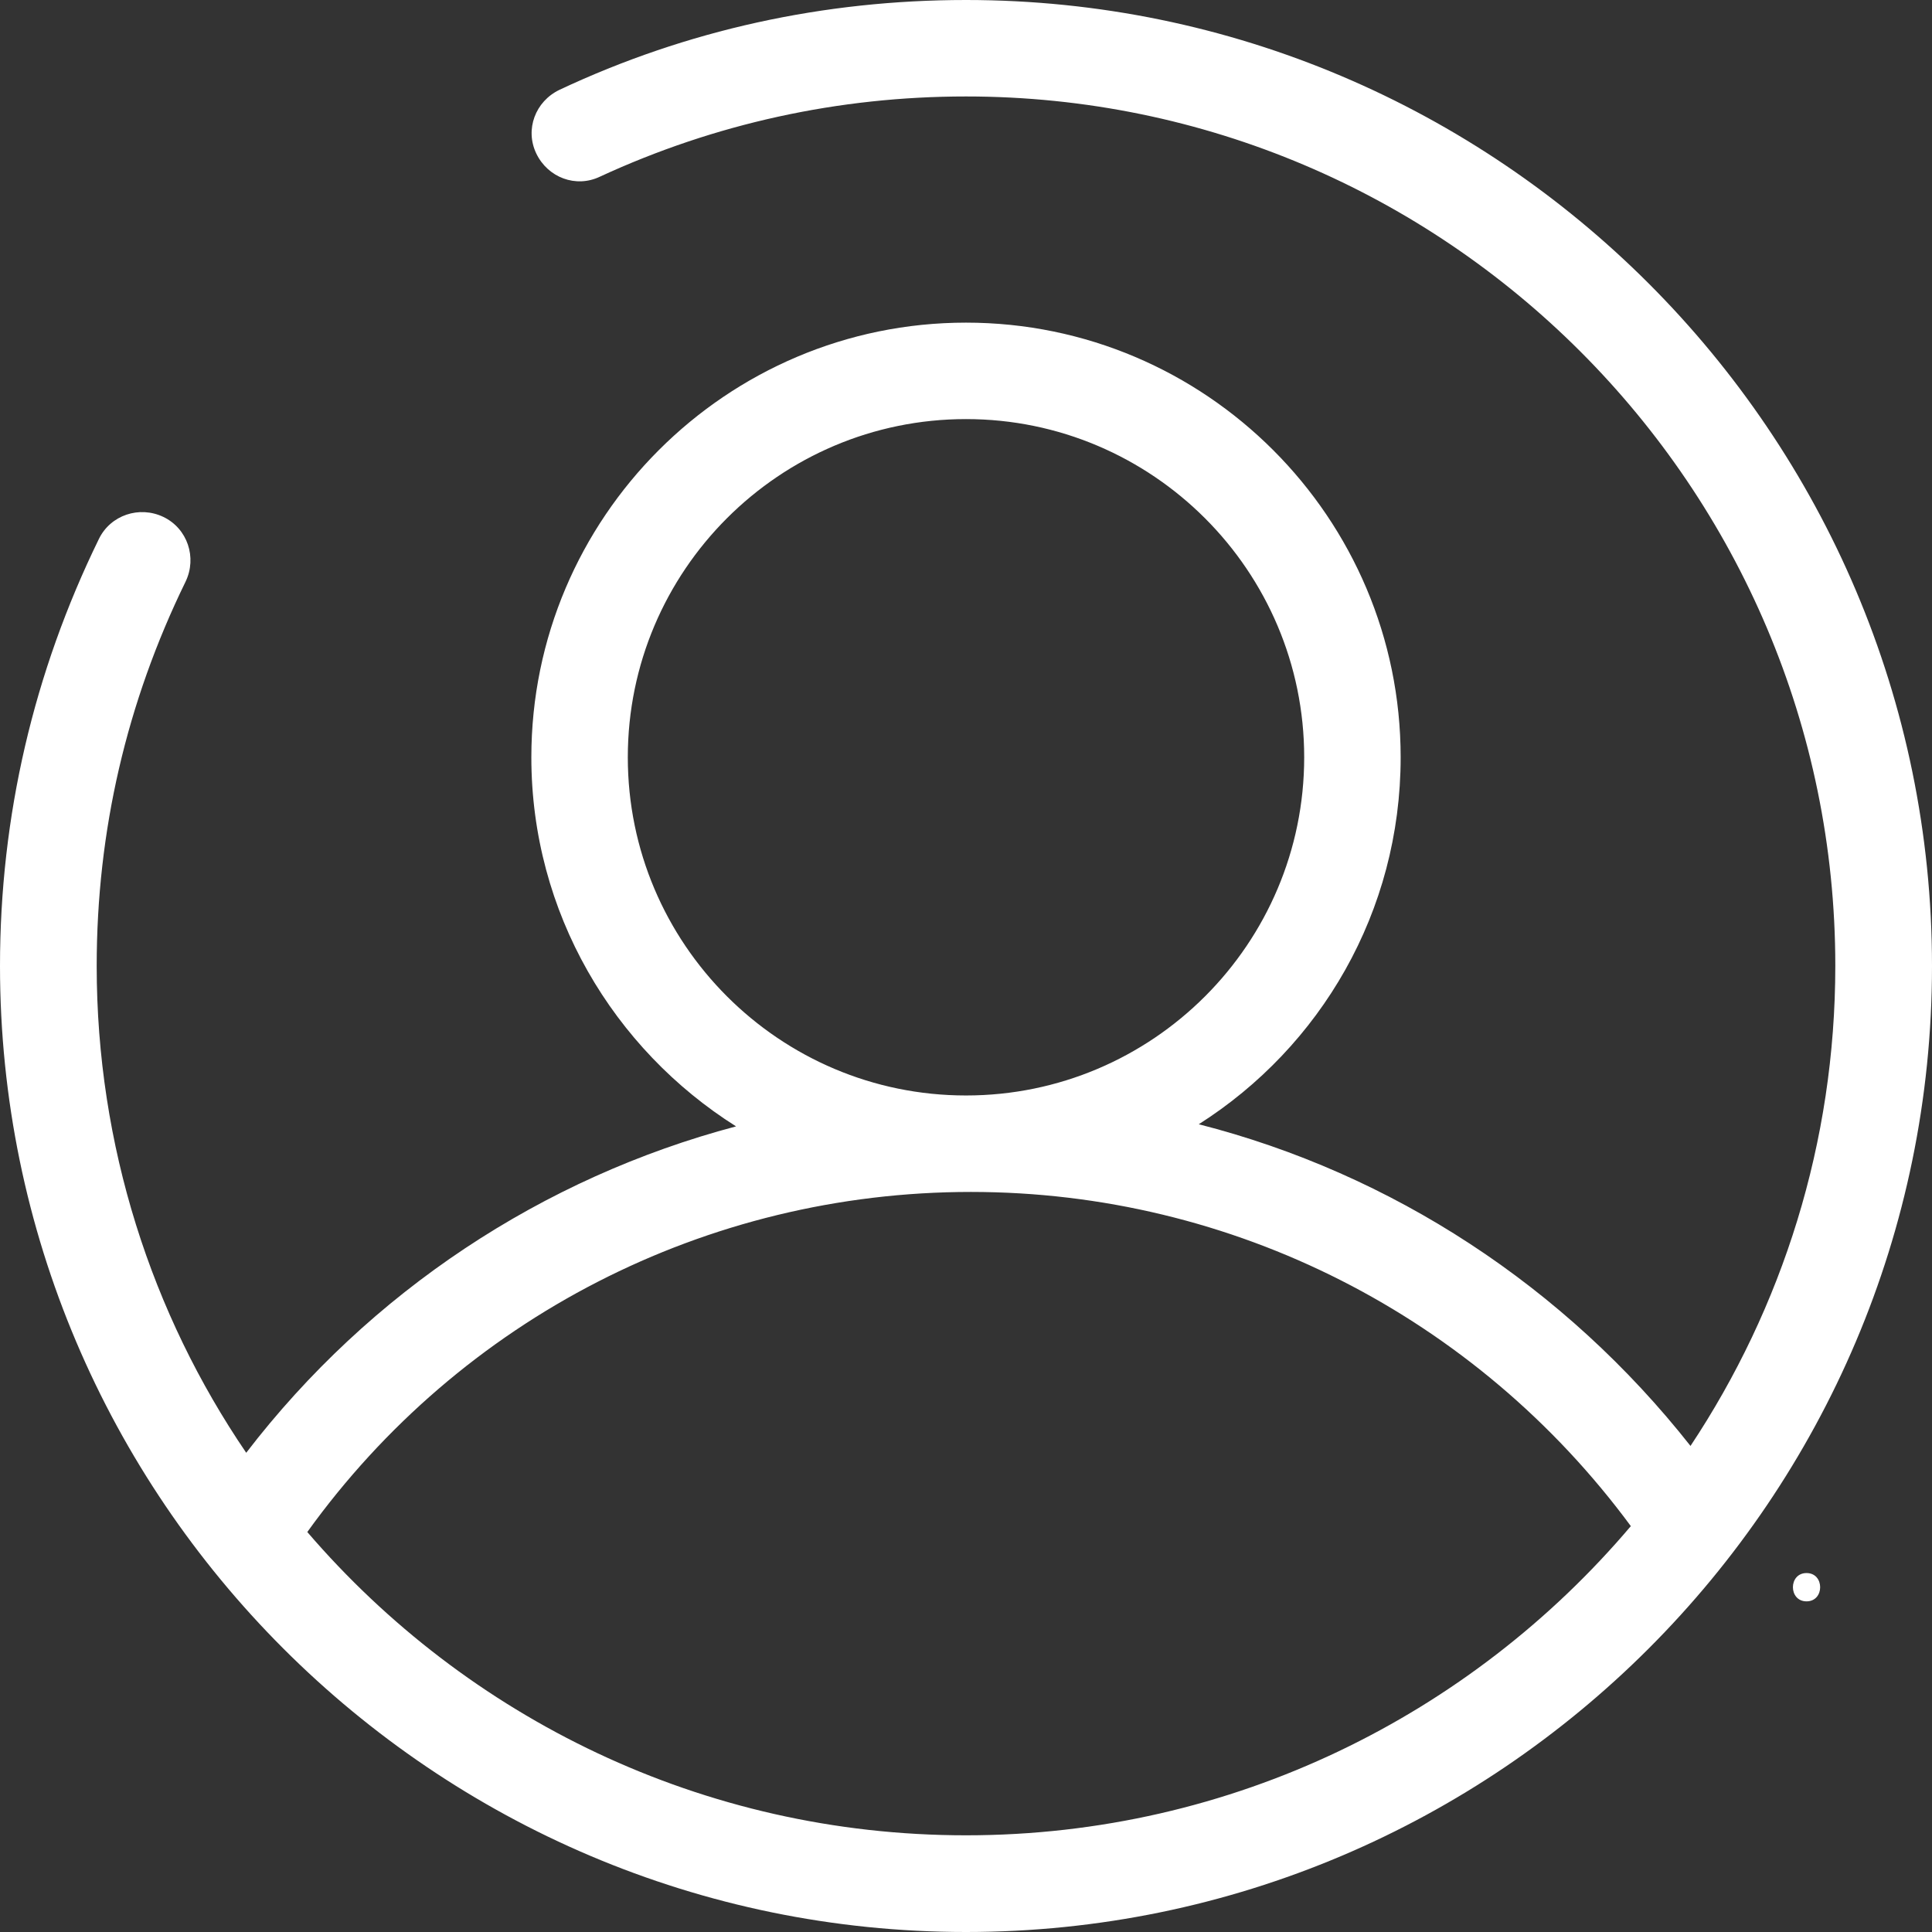<?xml version="1.0" encoding="utf-8"?>
<!-- Generator: Adobe Illustrator 22.0.1, SVG Export Plug-In . SVG Version: 6.00 Build 0)  -->
<svg version="1.1" id="图层_1" xmlns="http://www.w3.org/2000/svg" xmlns:xlink="http://www.w3.org/1999/xlink" x="0px" y="0px"
	 viewBox="0 0 819.2 819.2" style="enable-background:new 0 0 819.2 819.2;" xml:space="preserve">
<rect x="0" y="0" width="819.2" height="819.2" fill="#333333" stroke="none"/>
<style type="text/css">
	.st0{fill:#FFFFFF;}
</style>
<g>
	<g>
		<path class="st0" d="M409.6,0c-60.2,0-118.4,12.7-172.4,38.1c-10.2,4.9-14.7,16.8-9.8,27c4.9,10.2,16.8,14.7,27,9.8
			c48.7-22.5,101.2-34,155.2-34c203.2,0,368.6,165.5,368.6,368.6c0,75-22.5,145-61.4,203.6c-53.3-67.6-126.6-115.5-208.5-136.4
			c51.6-32.8,85.6-90.1,85.6-155.6c0-101.6-82.7-184.3-184.3-184.3c-101.6,0-184.3,82.7-184.3,184.3c0,65.9,34.8,123.7,86.8,156.5
			c-81.9,21.7-155.2,70-207.7,138.4C64.3,557.1,41,485.8,41,409.6c0-57.3,12.7-111.8,37.7-163c4.9-10.2,0.8-22.5-9.4-27.4
			c-10.2-4.9-22.5-0.8-27.4,9.4C14.3,285.1,0,346.1,0,409.6c0,225.7,183.9,409.6,409.6,409.6c225.7,0,409.6-183.9,409.6-409.6
			C819.2,183.9,635.3,0,409.6,0L409.6,0z M266.2,321.1c0-79.1,64.3-143.4,143.4-143.4c79,0,143.4,64.3,143.4,143.4
			c0,79.1-64.3,143.4-143.4,143.4C330.5,464.5,266.2,400.2,266.2,321.1L266.2,321.1z M409.6,778.2c-111.8,0-211.8-50-279.3-128.6
			c65.1-90.5,169.2-144.2,281.4-144.2c111,0,214.2,52.8,279.8,141.7C623.8,727,522.6,778.2,409.6,778.2L409.6,778.2z M409.6,778.2"
			/>
	</g>
</g>
<g>
	<g>
		<path class="st0" d="M766,679c7.7,0,7.7-12,0-12C758.3,667,758.3,679,766,679L766,679z"/>
	</g>
</g>
</svg>
